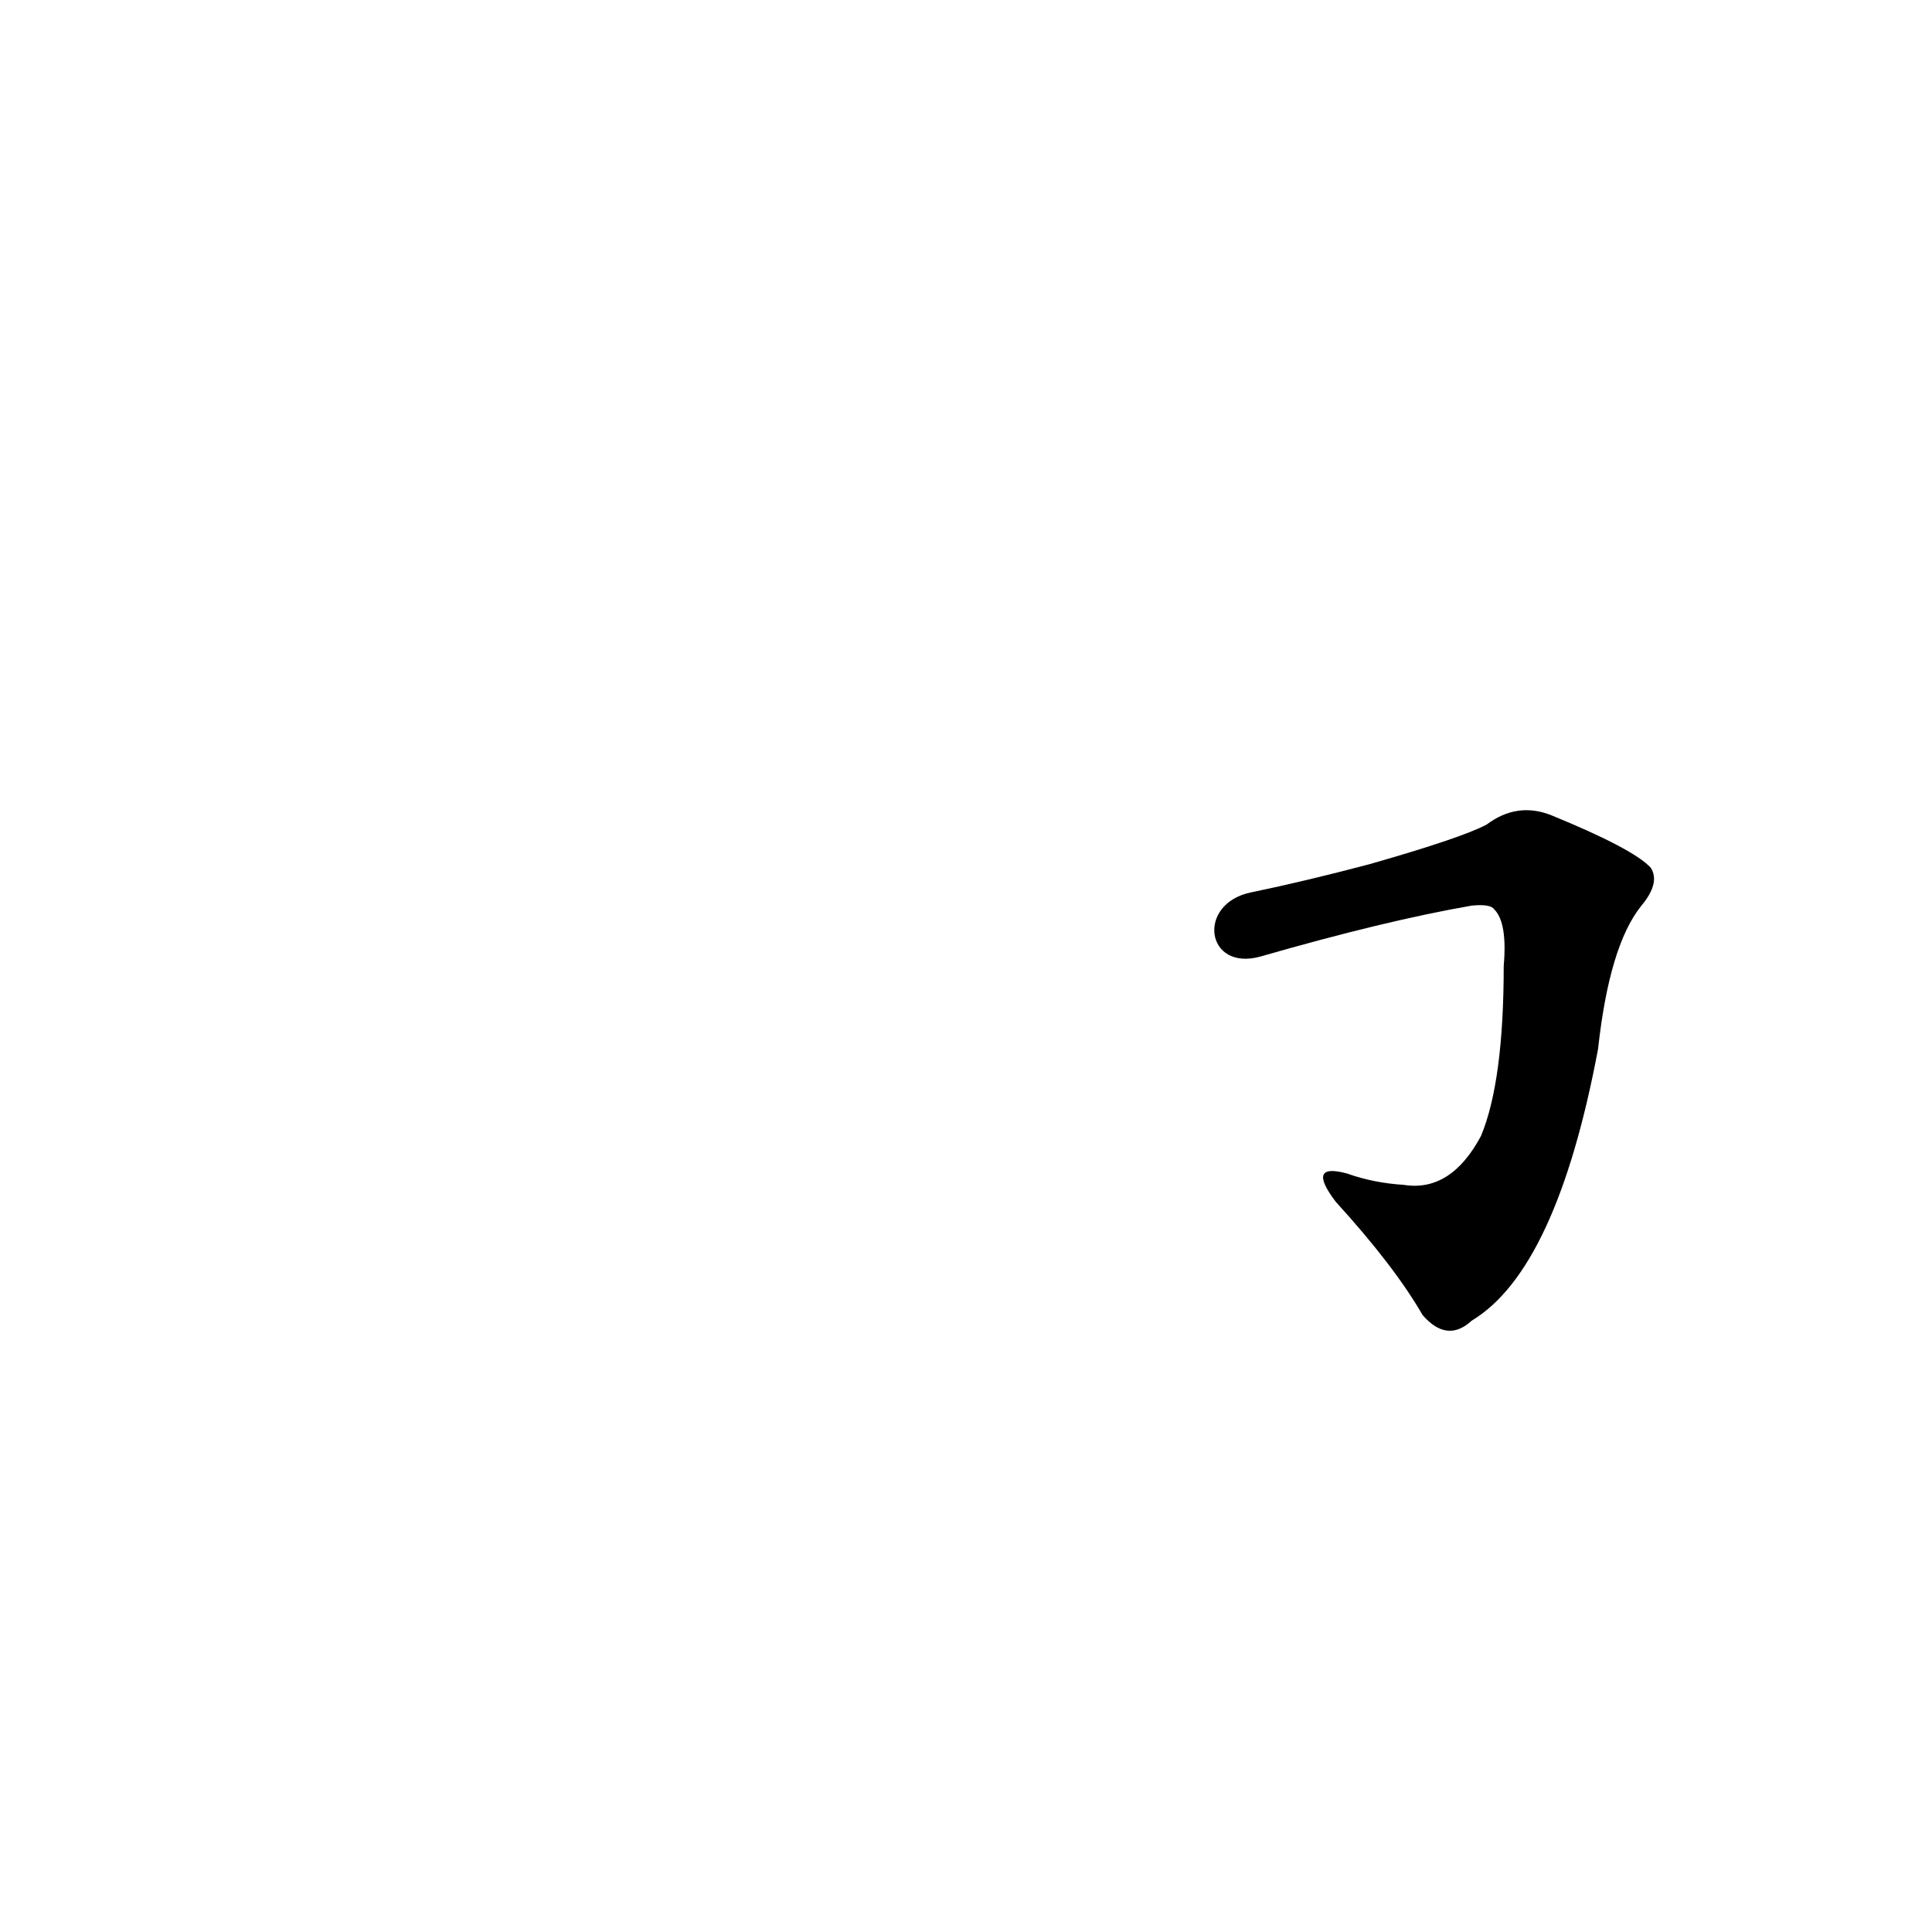 <?xml version='1.0' encoding='utf-8'?>
<svg xmlns="http://www.w3.org/2000/svg" version="1.1" viewBox="0 0 1024 1024"><g transform="scale(1, -1) translate(0, -900)"><path d="M 668 393 Q 734 412 780 420 Q 790 421 792 418 Q 799 411 797 388 Q 797 327 785 298 Q 769 268 744 272 Q 728 273 714 278 Q 692 284 708 263 Q 739 229 754 203 Q 767 188 780 200 Q 825 227 847 344 Q 853 399 870 420 Q 880 432 875 440 Q 866 450 822 468 Q 804 475 788 463 Q 775 456 726 442 Q 692 433 663 427 C 634 421 639 385 668 393 Z" fill="black" /></g></svg>